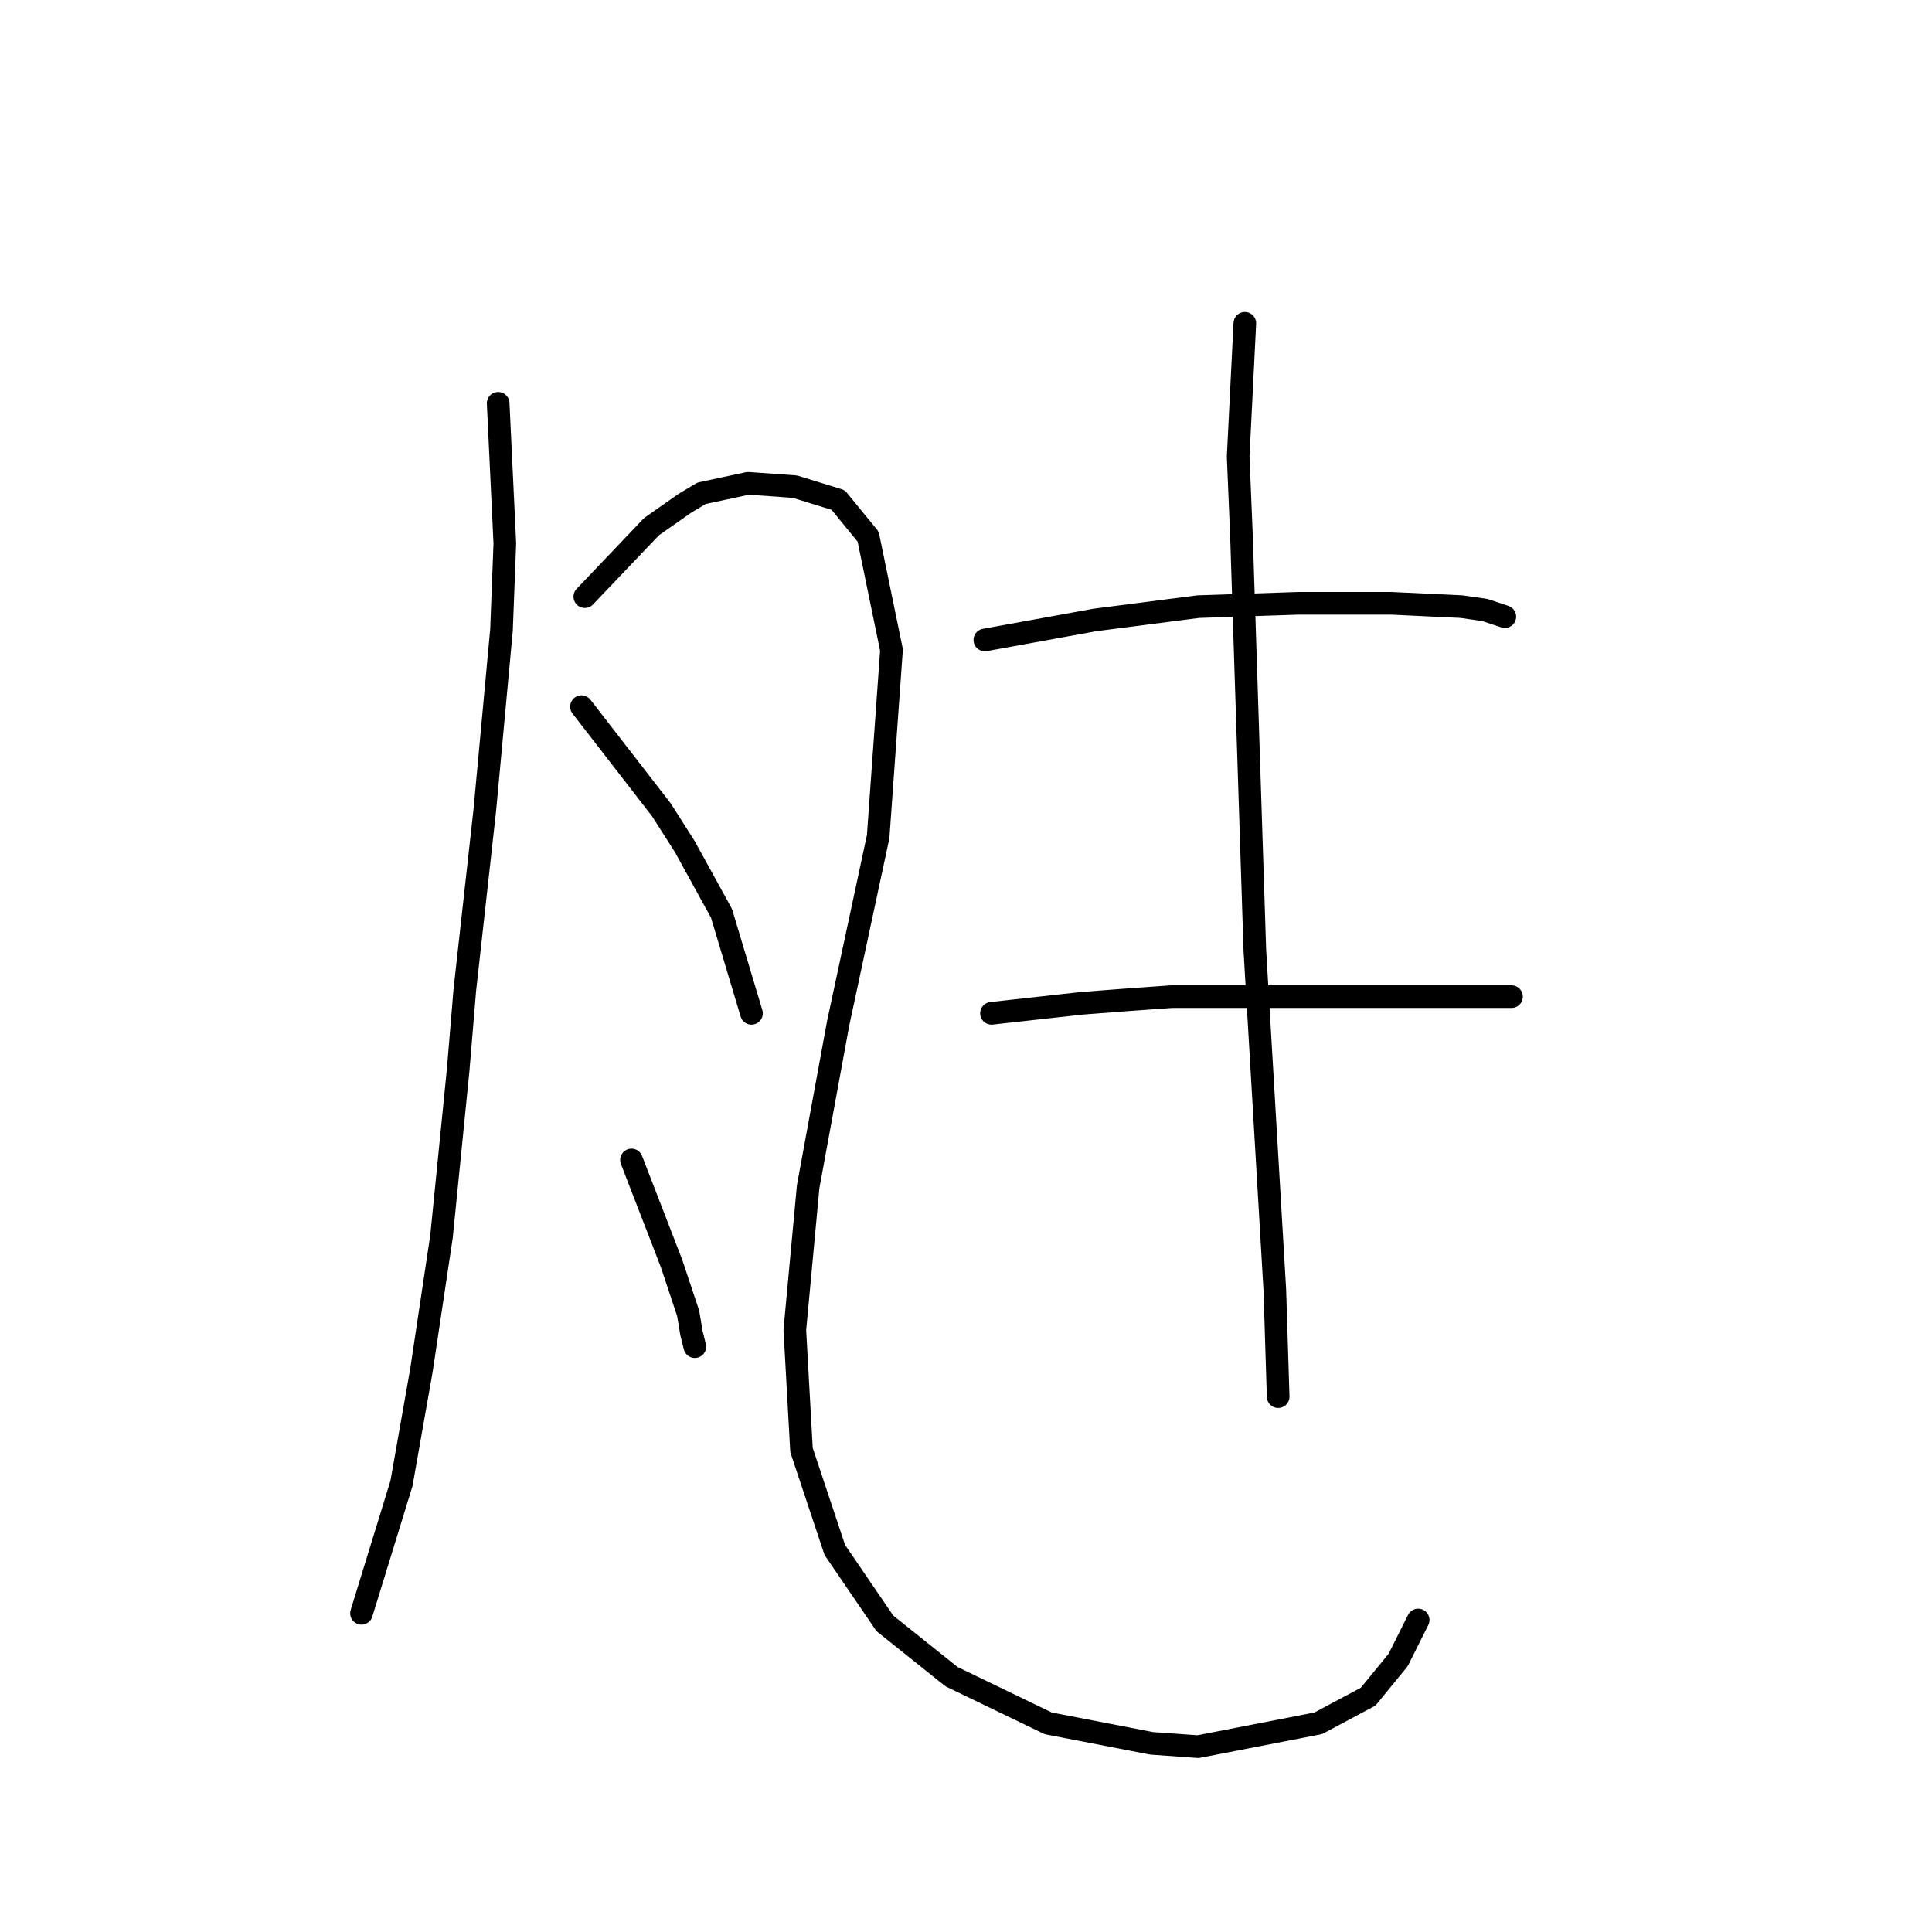 <?xml version="1.0" standalone="no"?>
    <svg width="256" height="256" xmlns="http://www.w3.org/2000/svg" version="1.1">
    <polyline stroke="black" stroke-width="3" stroke-linecap="round" fill="transparent" stroke-linejoin="round" points="66.009 53.44 66.892 71.991 66.451 83.475 64.242 107.326 61.592 131.177 60.709 141.777 58.5 163.862 55.85 181.529 53.2 196.547 47.9 213.773 47.9 213.773 " />
        <polyline stroke="black" stroke-width="3" stroke-linecap="round" fill="transparent" stroke-linejoin="round" points="77.493 79.058 86.327 69.782 90.743 66.69 92.952 65.365 99.136 64.04 105.319 64.482 111.061 66.249 115.036 71.107 118.128 86.125 116.362 110.859 111.061 135.594 107.086 157.237 105.319 176.229 106.203 192.13 110.62 205.381 117.245 215.098 126.079 222.165 138.888 228.349 152.58 230.999 158.764 231.44 174.664 228.349 181.29 224.815 185.265 219.956 187.915 214.656 187.915 214.656 " />
        <polyline stroke="black" stroke-width="3" stroke-linecap="round" fill="transparent" stroke-linejoin="round" points="77.051 93.633 87.652 107.326 90.743 112.184 95.602 121.018 99.577 134.269 99.577 134.269 " />
        <polyline stroke="black" stroke-width="3" stroke-linecap="round" fill="transparent" stroke-linejoin="round" points="83.676 153.703 88.977 167.395 91.185 174.021 91.627 176.671 92.069 178.438 92.069 178.438 " />
        <polyline stroke="black" stroke-width="3" stroke-linecap="round" fill="transparent" stroke-linejoin="round" points="130.496 84.8 145.071 82.149 158.764 80.383 172.014 79.941 184.382 79.941 193.657 80.383 196.749 80.824 199.399 81.708 199.399 81.708 " />
        <polyline stroke="black" stroke-width="3" stroke-linecap="round" fill="transparent" stroke-linejoin="round" points="131.379 134.269 143.305 132.944 149.046 132.502 155.23 132.06 167.156 132.06 179.081 132.06 189.682 132.06 194.099 132.06 200.282 132.06 200.282 132.06 " />
        <polyline stroke="black" stroke-width="3" stroke-linecap="round" fill="transparent" stroke-linejoin="round" points="164.947 42.839 164.064 60.507 164.506 71.107 164.947 84.8 165.389 98.492 166.272 125.877 167.597 148.403 168.922 170.929 169.364 185.063 169.364 185.063 " />
        </svg>
